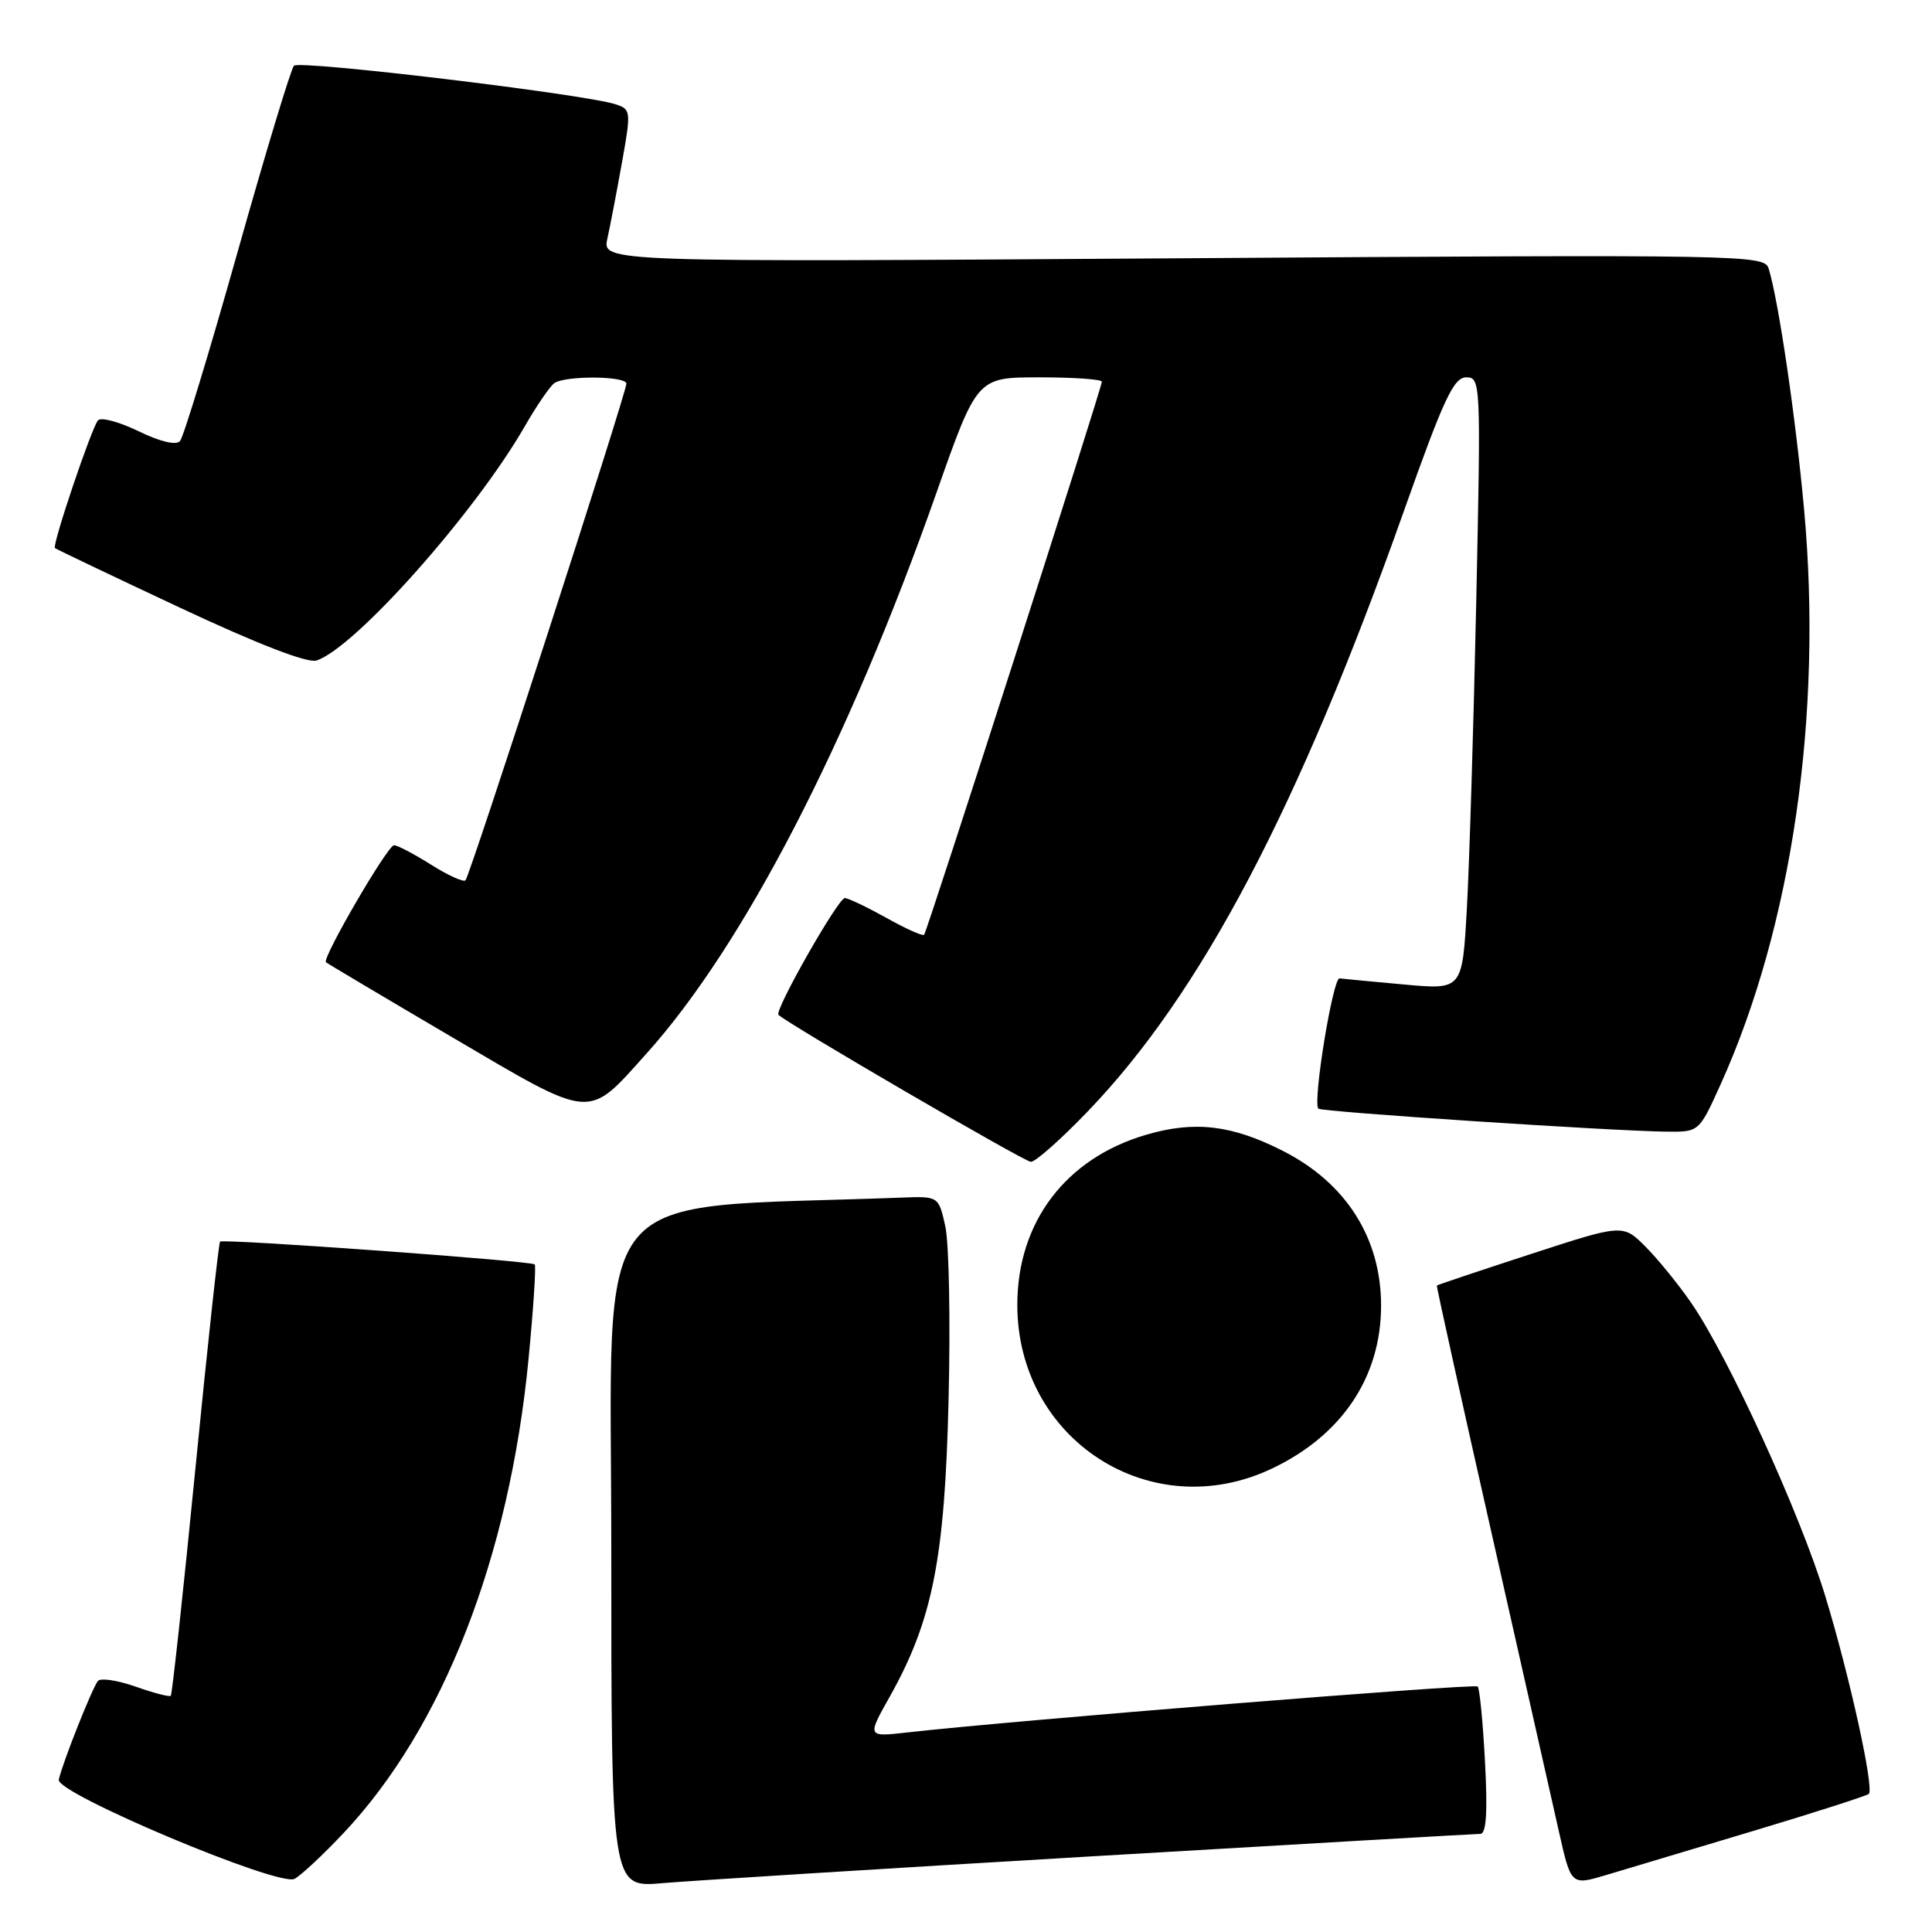 <?xml version="1.0" encoding="UTF-8" standalone="no"?>
<!DOCTYPE svg PUBLIC "-//W3C//DTD SVG 1.1//EN" "http://www.w3.org/Graphics/SVG/1.1/DTD/svg11.dtd" >
<svg xmlns="http://www.w3.org/2000/svg" xmlns:xlink="http://www.w3.org/1999/xlink" version="1.1" viewBox="0 0 256 256">
 <g >
 <path fill="currentColor"
d=" M 45.57 242.84 C 58.70 228.88 67.50 206.30 70.03 180.12 C 70.68 173.39 71.05 167.72 70.85 167.54 C 70.37 167.07 29.58 164.12 29.16 164.52 C 28.98 164.70 27.50 178.24 25.89 194.61 C 24.28 210.98 22.81 224.52 22.63 224.70 C 22.46 224.88 20.36 224.33 17.98 223.49 C 15.59 222.65 13.34 222.31 12.98 222.73 C 12.26 223.56 8.25 233.66 7.79 235.82 C 7.40 237.62 36.93 250.04 39.02 248.96 C 39.86 248.53 42.81 245.77 45.57 242.84 Z  M 144.75 245.97 C 172.39 244.34 195.52 243.00 196.14 243.00 C 196.94 243.00 197.13 240.20 196.77 233.47 C 196.50 228.23 196.06 223.73 195.80 223.47 C 195.38 223.05 133.95 228.00 120.20 229.56 C 114.89 230.16 114.89 230.16 117.89 224.83 C 123.57 214.70 125.19 206.58 125.69 185.50 C 125.95 175.05 125.75 164.70 125.26 162.50 C 124.37 158.50 124.37 158.50 119.43 158.69 C 77.30 160.28 81.00 155.80 81.00 205.17 C 81.00 250.12 81.00 250.12 87.75 249.53 C 91.46 249.21 117.11 247.60 144.75 245.97 Z  M 232.35 242.60 C 240.51 240.15 247.39 237.94 247.63 237.70 C 248.36 236.97 245.10 222.12 241.86 211.50 C 238.55 200.62 229.07 179.88 224.13 172.69 C 222.43 170.21 219.68 166.84 218.04 165.19 C 215.04 162.19 215.04 162.19 202.77 166.19 C 196.02 168.39 190.45 170.26 190.39 170.34 C 190.32 170.43 193.57 185.12 197.61 203.00 C 201.64 220.88 205.67 238.73 206.56 242.67 C 208.17 249.84 208.17 249.84 212.83 248.45 C 215.40 247.69 224.18 245.05 232.35 242.60 Z  M 168.50 194.61 C 177.81 190.21 183.00 182.46 183.00 173.00 C 183.00 164.04 178.35 156.73 169.95 152.48 C 163.22 149.06 158.28 148.48 151.88 150.36 C 141.21 153.48 134.80 161.94 134.80 172.90 C 134.80 190.79 152.50 202.19 168.50 194.61 Z  M 144.15 147.25 C 159.15 131.64 172.05 107.13 186.01 67.75 C 191.28 52.88 192.62 50.00 194.28 50.00 C 196.21 50.00 196.23 50.60 195.61 79.75 C 195.26 96.11 194.70 114.37 194.37 120.32 C 193.77 131.15 193.77 131.15 186.14 130.46 C 181.94 130.08 178.05 129.71 177.50 129.64 C 176.62 129.52 173.94 145.88 174.68 146.90 C 174.98 147.32 213.44 149.86 220.81 149.95 C 225.13 150.00 225.13 150.00 227.96 143.75 C 237.45 122.79 241.54 94.70 239.05 67.50 C 237.94 55.29 235.67 39.87 234.36 35.60 C 233.79 33.76 231.73 33.72 156.79 34.22 C 79.80 34.74 79.80 34.74 80.48 31.62 C 80.86 29.90 81.73 25.35 82.42 21.50 C 83.63 14.74 83.60 14.48 81.58 13.82 C 77.43 12.47 39.66 7.94 38.95 8.71 C 38.54 9.15 35.17 20.30 31.45 33.50 C 27.73 46.70 24.31 57.93 23.85 58.45 C 23.33 59.03 21.22 58.53 18.36 57.14 C 15.80 55.90 13.39 55.25 12.99 55.69 C 12.15 56.63 6.89 72.22 7.28 72.62 C 7.43 72.76 14.86 76.31 23.80 80.50 C 34.12 85.34 40.74 87.90 41.93 87.52 C 46.97 85.92 62.93 67.98 69.53 56.50 C 71.11 53.75 72.88 51.17 73.45 50.77 C 74.91 49.74 83.00 49.81 83.00 50.84 C 83.00 52.06 62.27 116.07 61.68 116.65 C 61.41 116.92 59.36 115.99 57.11 114.57 C 54.87 113.16 52.67 112.00 52.21 112.00 C 51.36 112.00 42.64 126.99 43.19 127.50 C 43.36 127.66 50.90 132.14 59.95 137.46 C 78.74 148.50 77.74 148.42 85.64 139.63 C 98.52 125.31 112.45 98.37 124.10 65.25 C 129.47 50.00 129.47 50.00 137.73 50.00 C 142.28 50.00 146.00 50.26 146.00 50.58 C 146.00 51.41 122.85 123.43 122.45 123.86 C 122.26 124.07 120.00 123.05 117.43 121.61 C 114.85 120.18 112.39 119.00 111.94 119.00 C 111.06 119.00 102.58 133.91 103.15 134.47 C 104.34 135.65 135.70 153.91 136.59 153.95 C 137.18 153.98 140.59 150.96 144.15 147.25 Z "/>
</g>
</svg>